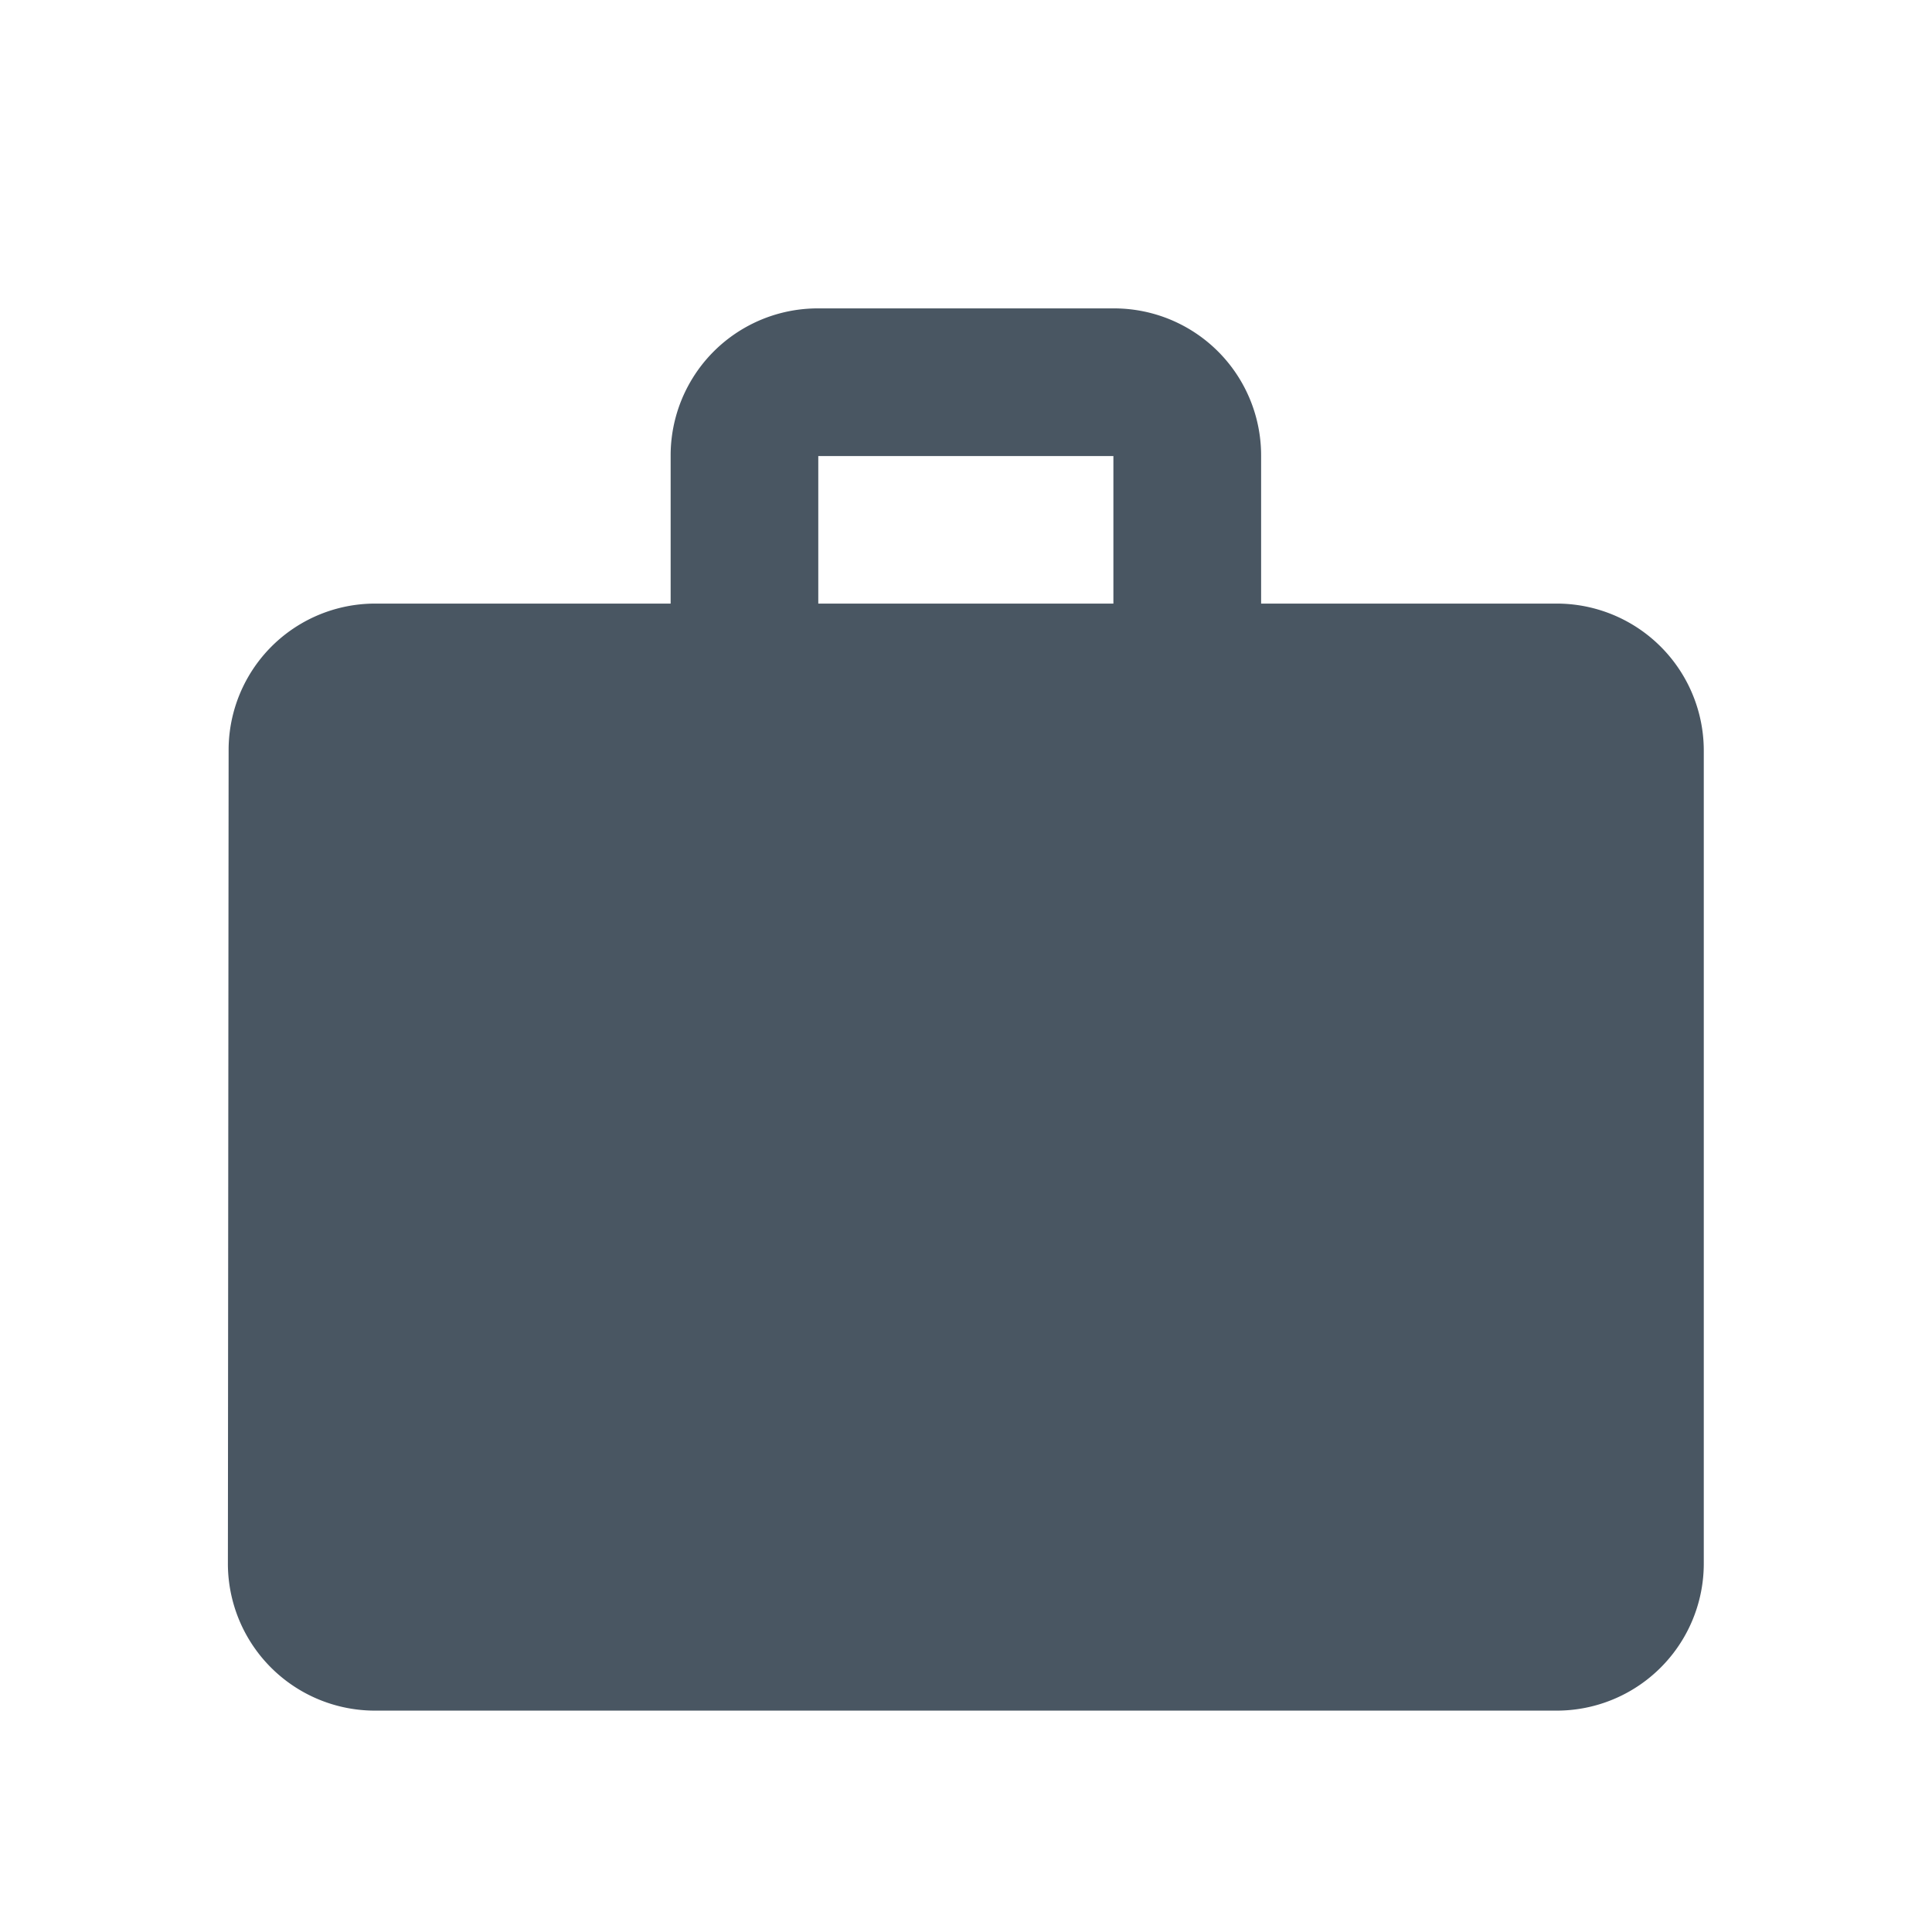 <svg xmlns="http://www.w3.org/2000/svg" xmlns:xlink="http://www.w3.org/1999/xlink" width="24" height="24" viewBox="0 0 24 24">
  <defs>
    <clipPath id="clip-path">
      <rect id="Rectangle_1671" data-name="Rectangle 1671" width="24" height="24" transform="translate(-1841 -5733)" fill="#fff" stroke="#707070" stroke-width="1"/>
    </clipPath>
  </defs>
  <g id="Mask_Group_141" data-name="Mask Group 141" transform="translate(1841 5733)" clip-path="url(#clip-path)">
    <g id="baseline-work-24px" transform="translate(-1840.003 -5731.003)">
      <path id="Path_744" data-name="Path 744" d="M0,0H22V22H0Z" fill="none"/>
      <path id="Path_745" data-name="Path 745" d="M18.5,5.667H14.835V3.834A1.827,1.827,0,0,0,13,2H9.334A1.827,1.827,0,0,0,7.5,3.834V5.667H3.834A1.82,1.82,0,0,0,2.009,7.5L2,17.585a1.827,1.827,0,0,0,1.834,1.834H18.5a1.827,1.827,0,0,0,1.834-1.834V7.5A1.827,1.827,0,0,0,18.5,5.667Zm-5.5,0H9.334V3.834H13Z" transform="translate(-0.166 -0.166)" fill="#495662"/>
    </g>
  </g>
</svg>

